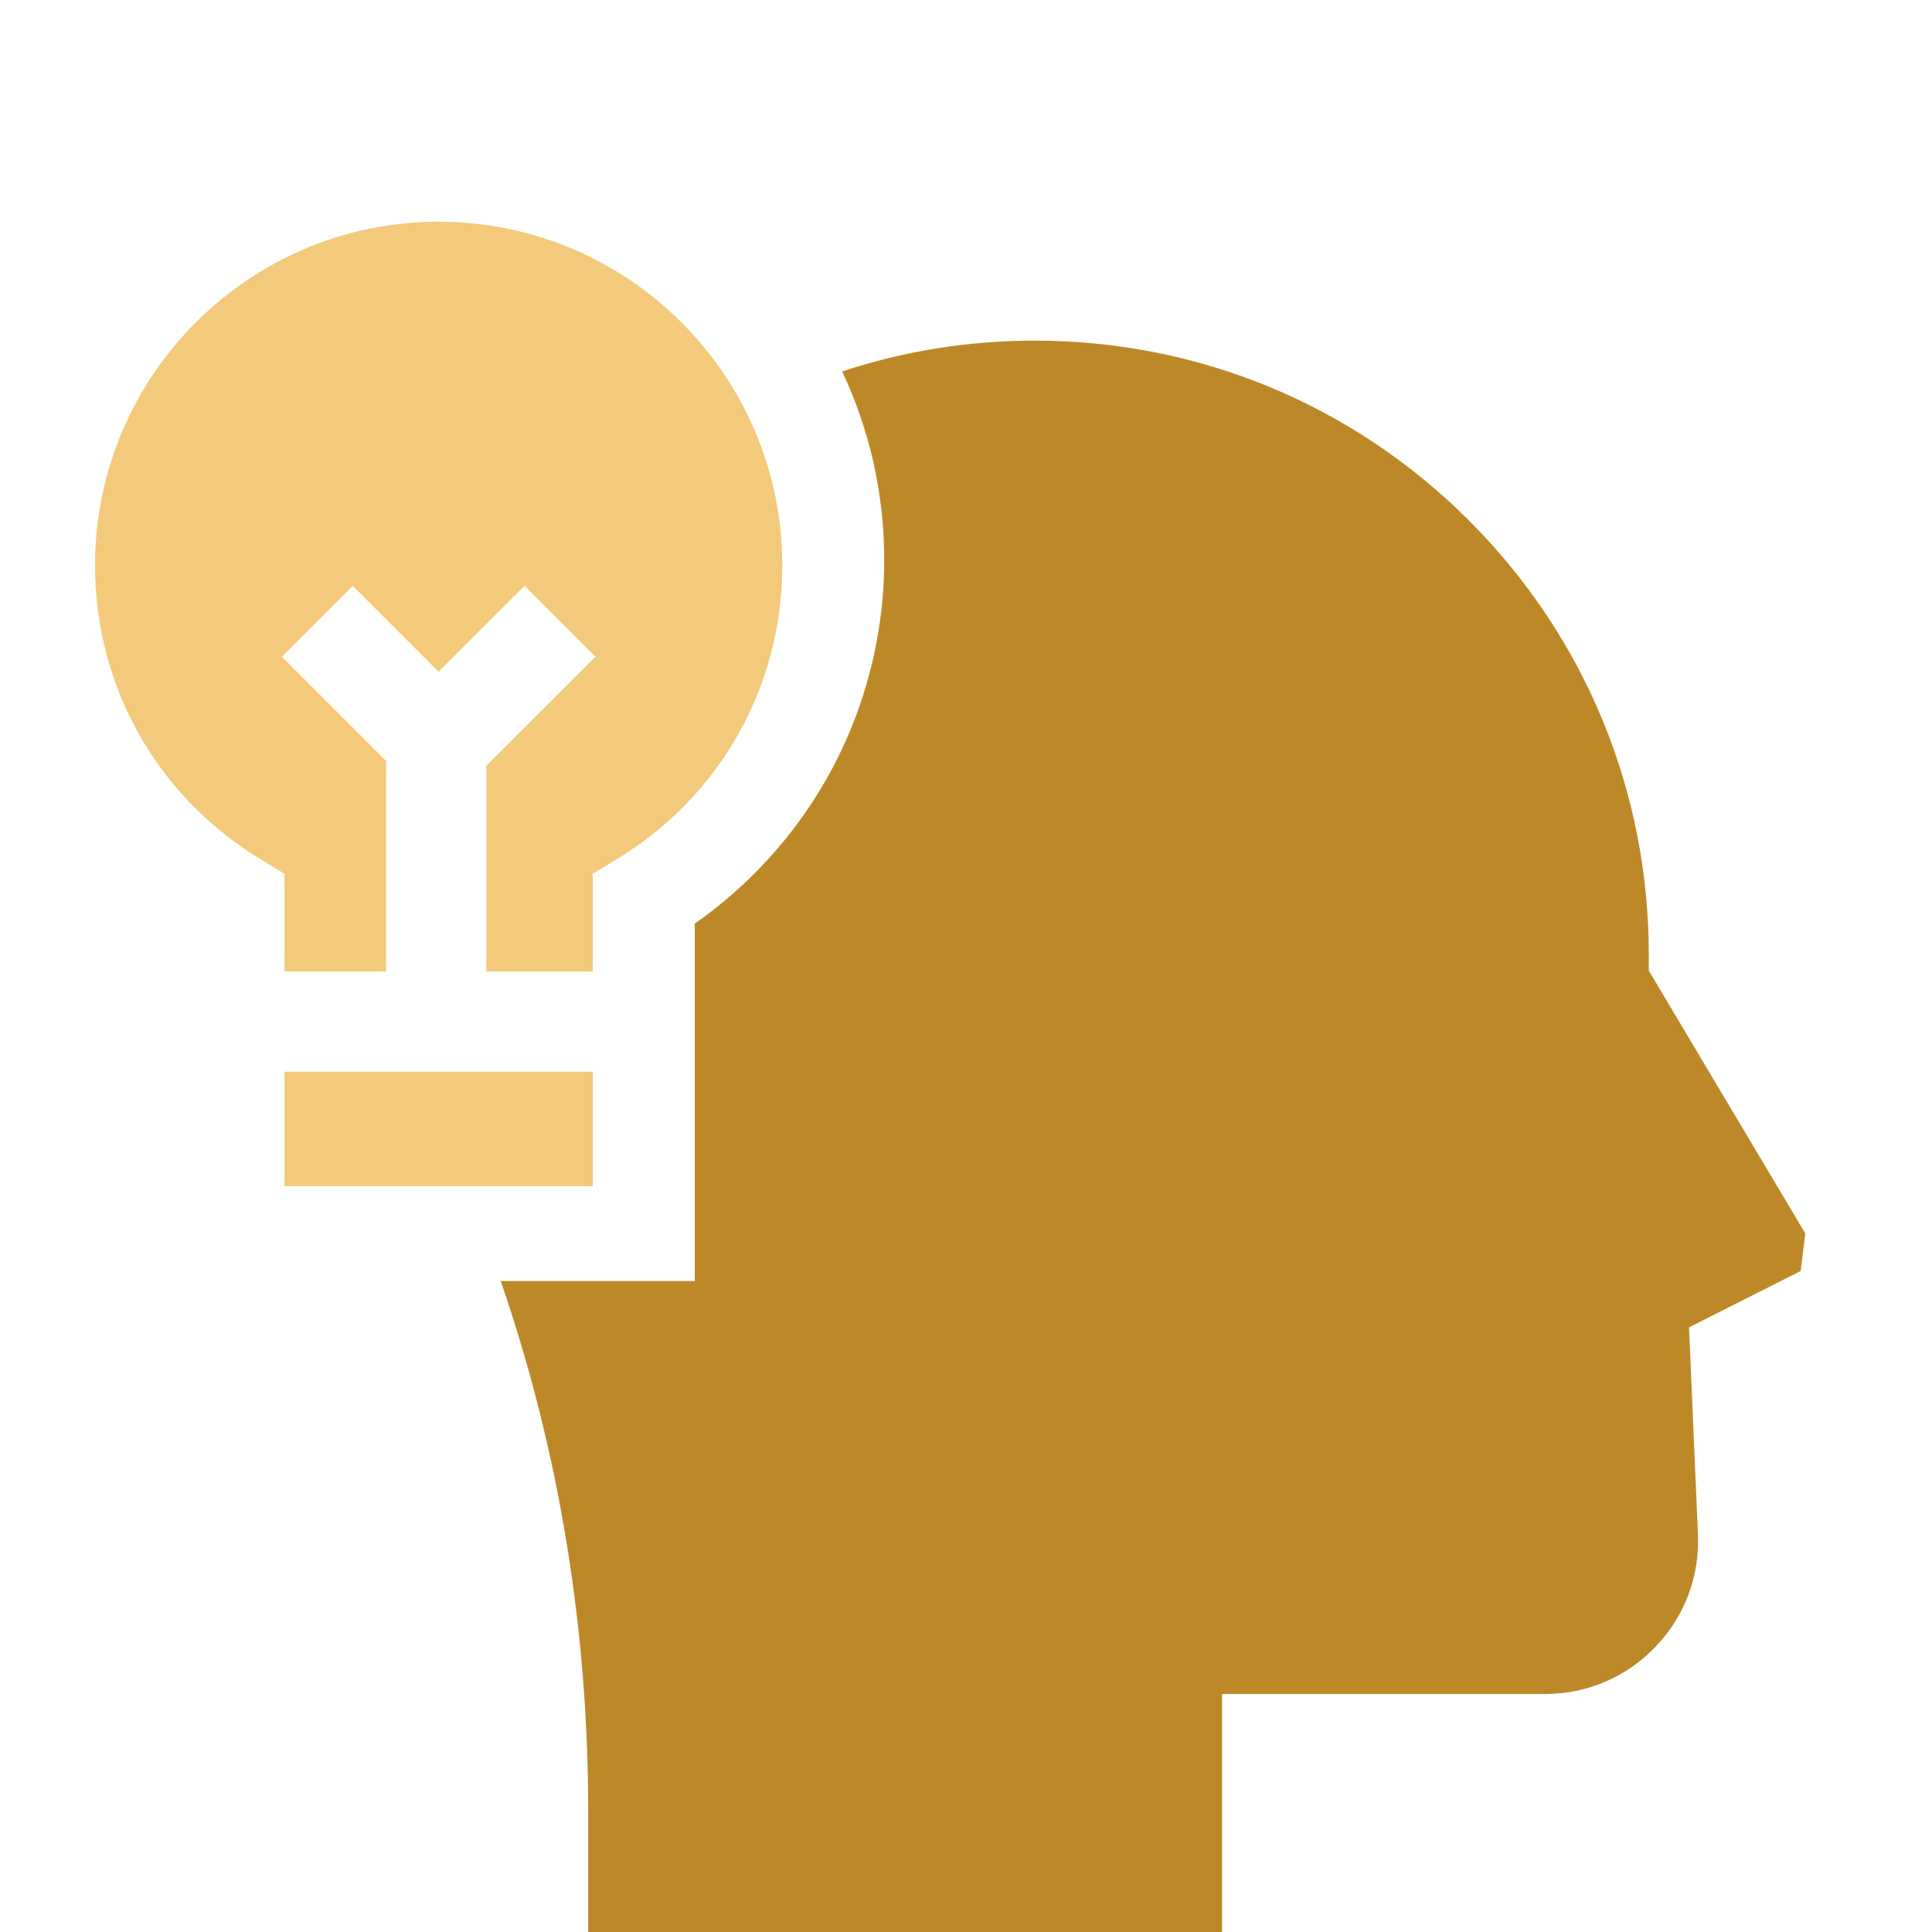 <svg width="61" height="61" viewBox="0 0 61 61" fill="none" xmlns="http://www.w3.org/2000/svg">
<path d="M52.058 30.143C52.058 24.969 50.044 20.103 46.388 16.442C42.731 12.781 37.868 10.761 32.694 10.755C32.685 10.755 32.677 10.755 32.669 10.755C30.579 10.755 28.542 11.082 26.59 11.728C27.441 13.535 27.918 15.552 27.918 17.678C27.918 20.128 27.276 22.54 26.062 24.653C25.036 26.438 23.62 27.983 21.936 29.163V40.447H15.81C17.643 45.773 18.571 51.394 18.571 57.179V61H38.584V53.486H48.778C50.109 53.486 51.349 52.956 52.27 51.995C53.191 51.034 53.667 49.772 53.61 48.442L53.329 41.909L56.852 40.13L57 38.945L52.058 30.646V30.143Z" fill="#BD8928"/>
<path d="M8.222 27.127L8.982 27.589V30.674H12.19V24.026L8.9 20.736L11.137 18.498L13.849 21.21L16.561 18.498L18.799 20.736L15.354 24.18V30.674H18.717V27.589L19.477 27.127C22.747 25.139 24.699 21.671 24.699 17.849C24.699 11.867 19.832 7 13.849 7C7.867 7 3 11.867 3 17.849C3 21.671 4.952 25.139 8.222 27.127Z" fill="#F3CA7C"/>
<path d="M8.982 33.838H18.717V37.454H8.982V33.838Z" fill="#F3CA7C"/>
</svg>
